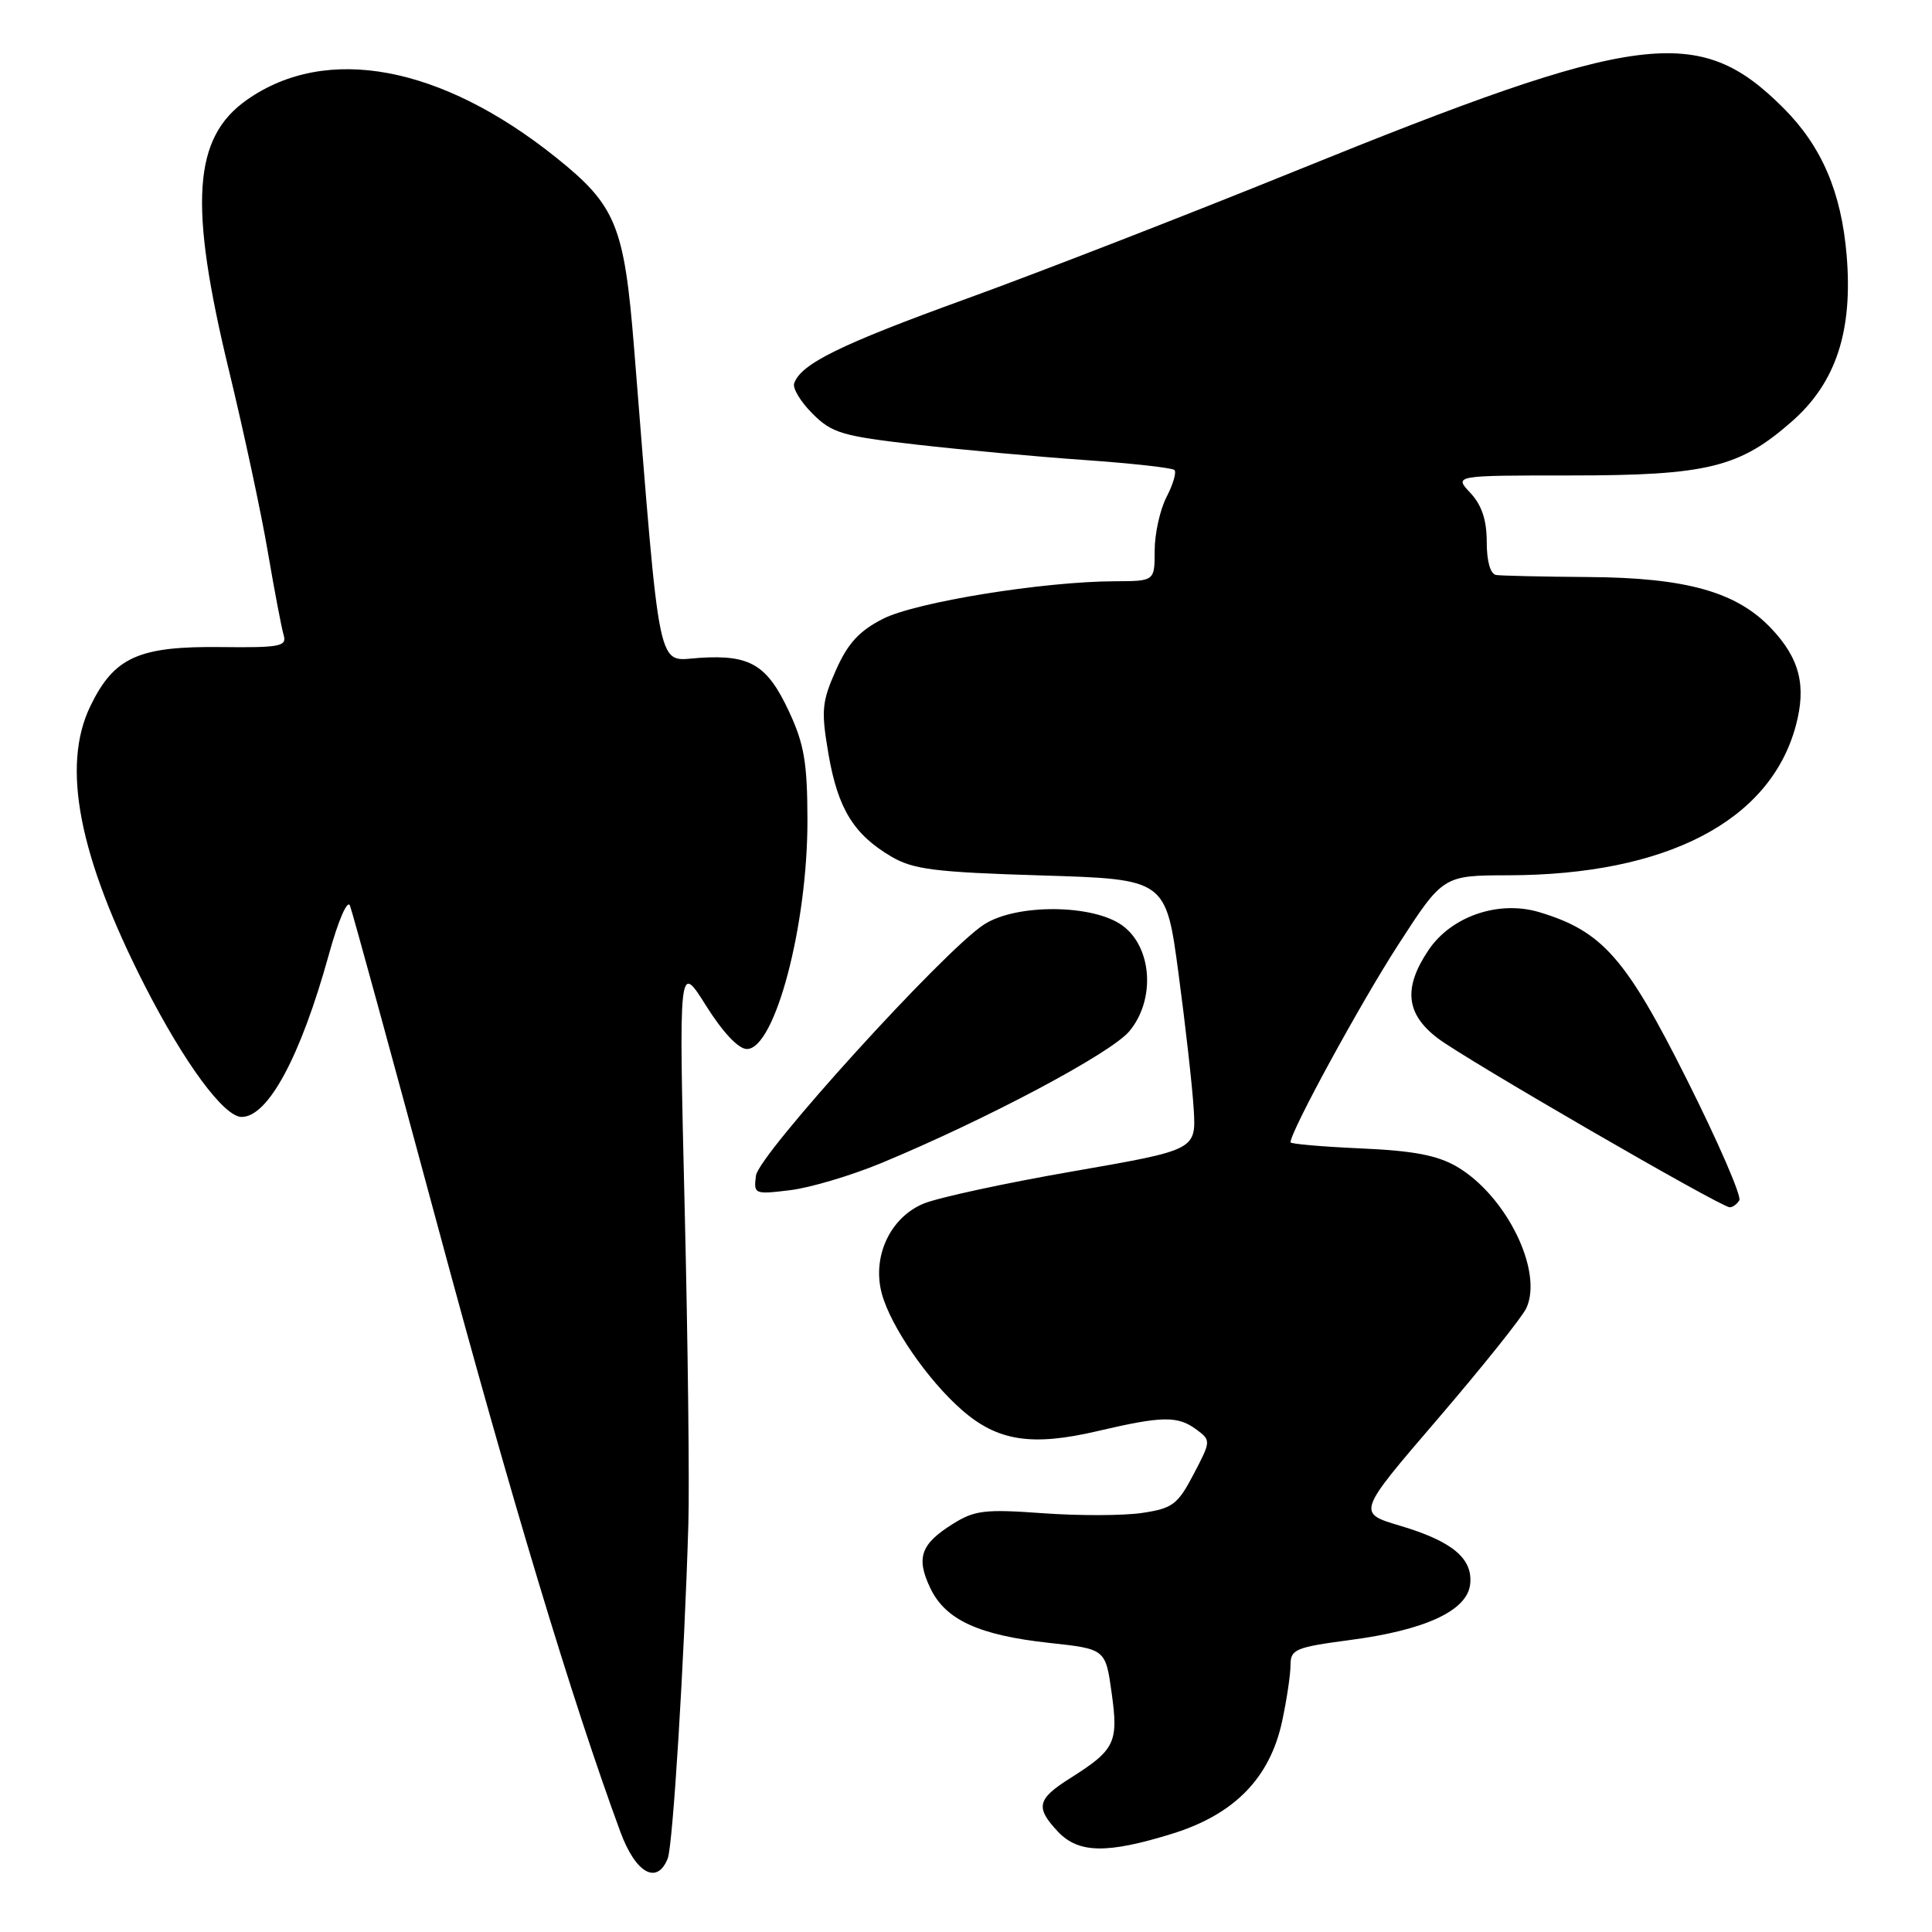 <?xml version="1.0" encoding="UTF-8" standalone="no"?>
<!DOCTYPE svg PUBLIC "-//W3C//DTD SVG 1.1//EN" "http://www.w3.org/Graphics/SVG/1.1/DTD/svg11.dtd" >
<svg xmlns="http://www.w3.org/2000/svg" xmlns:xlink="http://www.w3.org/1999/xlink" version="1.1" viewBox="0 0 256 256">
 <g >
 <path fill="currentColor"
d=" M 88.48 246.25 C 89.16 244.51 90.67 220.14 91.21 202.00 C 91.37 196.78 91.15 177.88 90.72 160.00 C 89.94 127.50 89.94 127.50 93.55 133.25 C 95.78 136.80 97.85 139.00 98.97 139.00 C 102.68 139.00 107.01 122.64 106.99 108.69 C 106.98 101.09 106.56 98.60 104.57 94.33 C 101.67 88.08 99.41 86.73 92.68 87.17 C 86.97 87.54 87.57 90.41 84.01 46.00 C 82.71 29.87 81.62 27.23 73.67 20.86 C 58.43 8.66 43.26 5.83 32.73 13.22 C 25.56 18.25 24.98 26.99 30.35 49.14 C 32.30 57.20 34.62 68.00 35.49 73.14 C 36.37 78.29 37.31 83.25 37.59 84.17 C 38.03 85.65 37.07 85.83 29.29 85.74 C 18.35 85.61 15.11 87.08 11.97 93.57 C 8.12 101.52 10.43 113.42 19.13 130.50 C 24.41 140.85 29.67 148.00 32.02 148.00 C 35.53 148.00 39.83 140.00 43.57 126.50 C 44.81 121.99 46.04 119.15 46.37 120.00 C 46.70 120.83 51.93 139.95 58.01 162.50 C 67.70 198.49 75.80 225.35 82.21 242.75 C 84.23 248.23 87.07 249.81 88.48 246.25 Z  M 155.28 242.99 C 163.55 240.44 168.27 235.61 169.89 228.07 C 170.50 225.23 171.00 221.88 171.00 220.63 C 171.00 218.54 171.66 218.27 178.89 217.31 C 188.86 216.00 194.39 213.43 194.80 209.95 C 195.20 206.52 192.46 204.23 185.49 202.16 C 179.81 200.47 179.81 200.47 190.53 187.99 C 196.42 181.12 201.70 174.52 202.25 173.33 C 204.51 168.42 199.59 158.42 193.03 154.58 C 190.45 153.08 187.25 152.47 180.29 152.17 C 175.18 151.94 171.00 151.58 171.00 151.36 C 171.00 149.92 180.25 132.96 185.23 125.25 C 191.21 116.00 191.21 116.00 199.85 115.98 C 220.81 115.94 234.55 108.80 237.95 96.18 C 239.38 90.87 238.48 87.27 234.70 83.27 C 230.12 78.43 223.46 76.55 210.50 76.46 C 204.45 76.42 198.94 76.29 198.25 76.19 C 197.48 76.07 197.00 74.39 197.00 71.81 C 197.00 68.89 196.34 66.93 194.83 65.31 C 192.65 63.00 192.65 63.00 208.15 63.00 C 226.20 63.00 230.50 61.95 237.44 55.84 C 243.28 50.71 245.53 43.86 244.69 33.83 C 243.99 25.46 241.38 19.38 236.32 14.32 C 225.11 3.11 217.35 4.11 171.61 22.67 C 157.25 28.49 137.65 36.11 128.05 39.59 C 111.33 45.65 106.09 48.22 105.23 50.81 C 105.01 51.46 106.11 53.27 107.68 54.83 C 110.24 57.39 111.60 57.79 121.51 58.92 C 127.55 59.61 137.58 60.53 143.79 60.96 C 150.01 61.40 155.33 61.99 155.62 62.28 C 155.91 62.58 155.44 64.18 154.57 65.86 C 153.71 67.53 153.00 70.72 153.00 72.95 C 153.00 77.00 153.00 77.00 147.75 77.02 C 138.21 77.05 121.33 79.79 116.99 82.00 C 113.84 83.61 112.33 85.26 110.76 88.81 C 108.89 93.02 108.79 94.16 109.78 99.93 C 111.02 107.14 113.11 110.56 118.10 113.50 C 121.01 115.21 123.87 115.57 137.99 116.00 C 154.49 116.50 154.49 116.50 156.16 129.00 C 157.08 135.88 157.99 143.95 158.17 146.94 C 158.50 152.37 158.50 152.37 142.16 155.21 C 133.17 156.77 124.26 158.70 122.37 159.49 C 117.91 161.35 115.51 166.57 116.86 171.47 C 118.06 175.80 122.90 182.83 127.42 186.80 C 132.16 190.96 136.69 191.67 145.42 189.63 C 154.04 187.61 156.06 187.58 158.56 189.44 C 160.47 190.86 160.46 190.95 158.16 195.34 C 156.06 199.35 155.38 199.87 151.35 200.47 C 148.89 200.84 142.97 200.86 138.19 200.51 C 130.48 199.95 129.13 200.12 126.22 201.95 C 121.99 204.60 121.36 206.43 123.27 210.43 C 125.27 214.64 129.69 216.67 139.01 217.69 C 146.49 218.50 146.49 218.50 147.30 224.33 C 148.22 230.92 147.76 231.86 141.76 235.65 C 137.42 238.39 137.17 239.49 140.17 242.69 C 142.89 245.58 146.66 245.66 155.28 242.99 Z  M 230.47 159.05 C 230.79 158.52 227.67 151.32 223.52 143.05 C 215.44 126.92 212.32 123.37 203.94 120.86 C 198.57 119.26 192.29 121.41 189.28 125.90 C 185.92 130.90 186.28 134.35 190.49 137.56 C 194.10 140.32 227.97 159.93 229.19 159.97 C 229.57 159.99 230.15 159.57 230.47 159.05 Z  M 116.76 154.12 C 130.67 148.35 147.17 139.59 149.63 136.66 C 153.11 132.52 152.69 125.58 148.77 122.67 C 144.93 119.81 134.70 119.71 130.39 122.50 C 125.12 125.90 100.53 152.97 100.17 155.77 C 99.85 158.24 99.95 158.28 104.67 157.71 C 107.33 157.39 112.77 155.77 116.76 154.12 Z "/>
</g>
</svg>